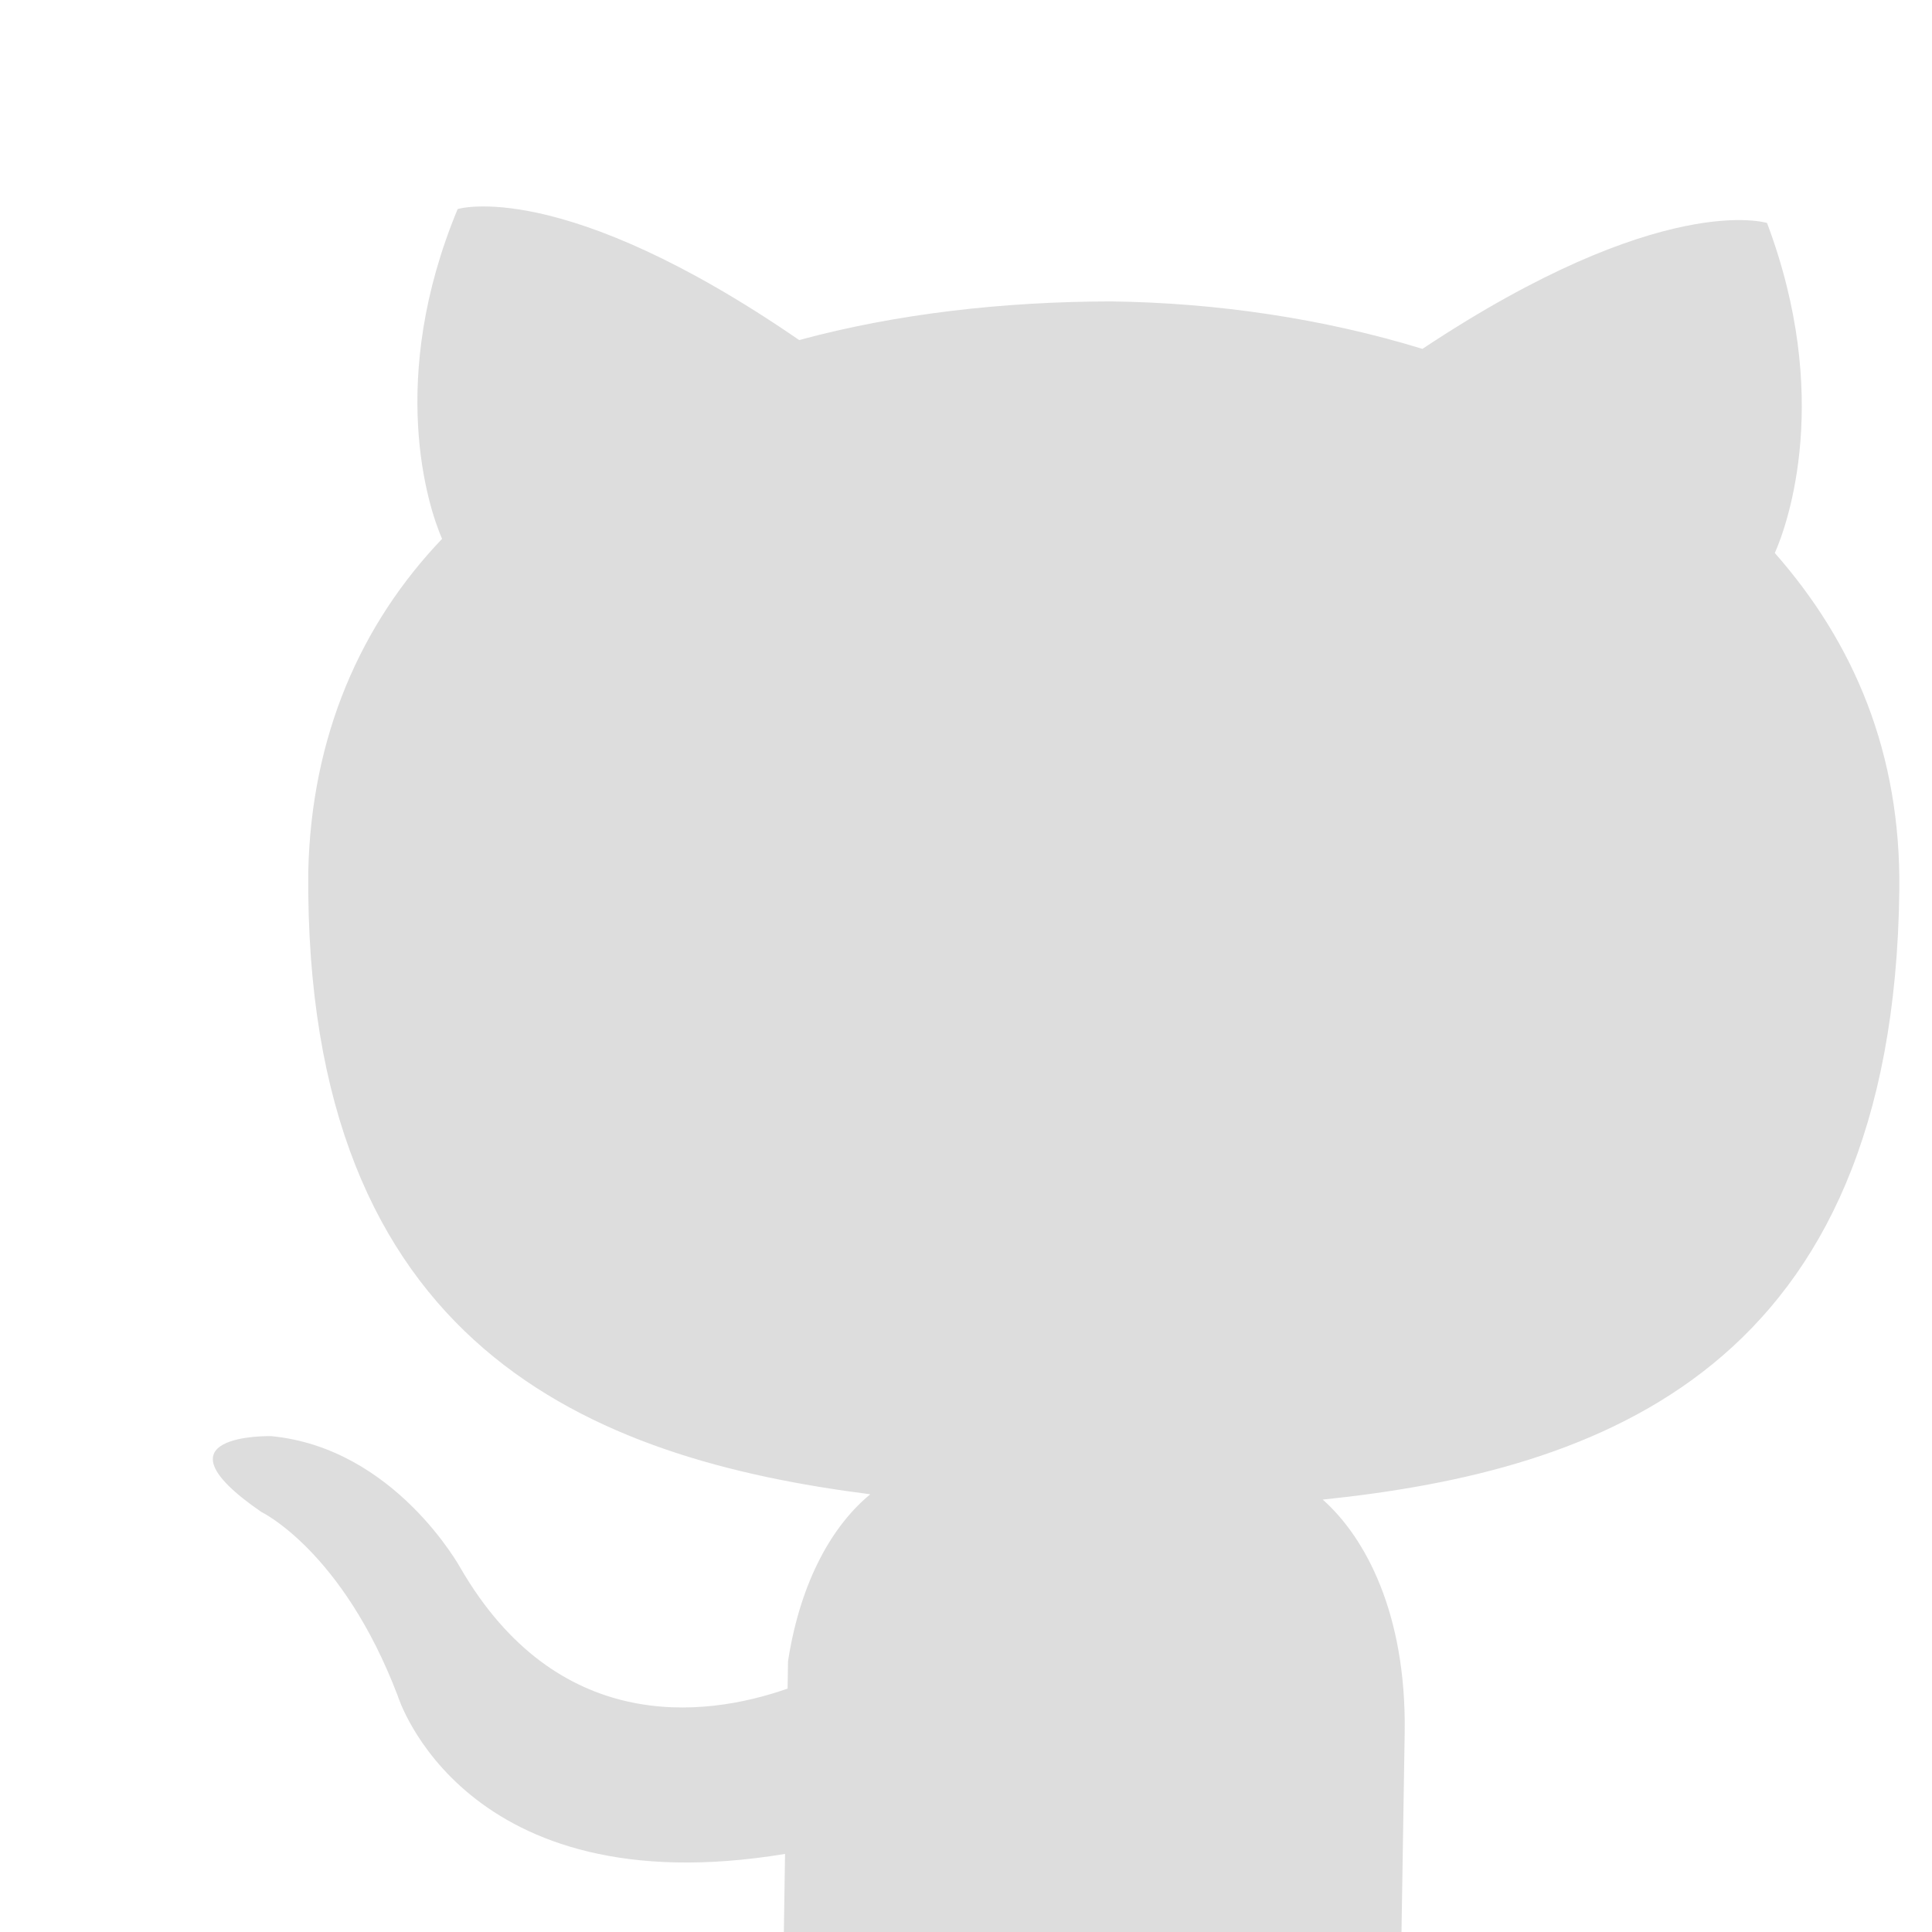 <?xml version="1.0" encoding="UTF-8"?>
<svg width="52" height="52" aria-hidden="true" version="1.1" viewBox="0 -10 72.964 93.581" xmlns="http://www.w3.org/2000/svg" xmlns:cc="http://creativecommons.org/ns#" xmlns:dc="http://purl.org/dc/elements/1.1/" xmlns:rdf="http://www.w3.org/1999/02/22-rdf-syntax-ns#">
 <path d="m11.859 0.126c-3.421 8.233-1.443 14.41-0.754 15.974-3.938 4.126-6.334 9.542-6.482 16.116-0.201 23.122 13.807 28.45 27.223 30.163-1.785 1.464-3.372 4.133-3.985 8.085l-0.02 1.327c-4.141 1.456-11.191 2.169-15.837-5.827 0 0-3.184-5.836-9.188-6.402 0 0-6.01-0.142-0.469 3.671 0 0 3.938 1.885 6.613 8.917 0 0 3.147 10.227 18.757 7.649l-0.157 10.249c-0.018 1.556-3.716 3.209-3.714 3.068l37.899 0.446c-0.073 0.211-4.297-1.536-4.277-3.232l0.264-16.473c0.067-5.657-1.871-9.357-3.97-11.22 13.452-1.397 27.655-6.323 27.928-29.514 0.078-6.646-2.193-11.977-6.031-16.336 0.654-1.477 2.777-7.604-0.377-15.986 0 0-5.074-1.615-16.691 6.098-4.791-1.471-10.014-2.239-15.105-2.299-5.162 0.01-10.332 0.584-15.085 1.872-11.504-7.914-16.543-6.346-16.543-6.346z" fill="#ddd"/>
</svg>
